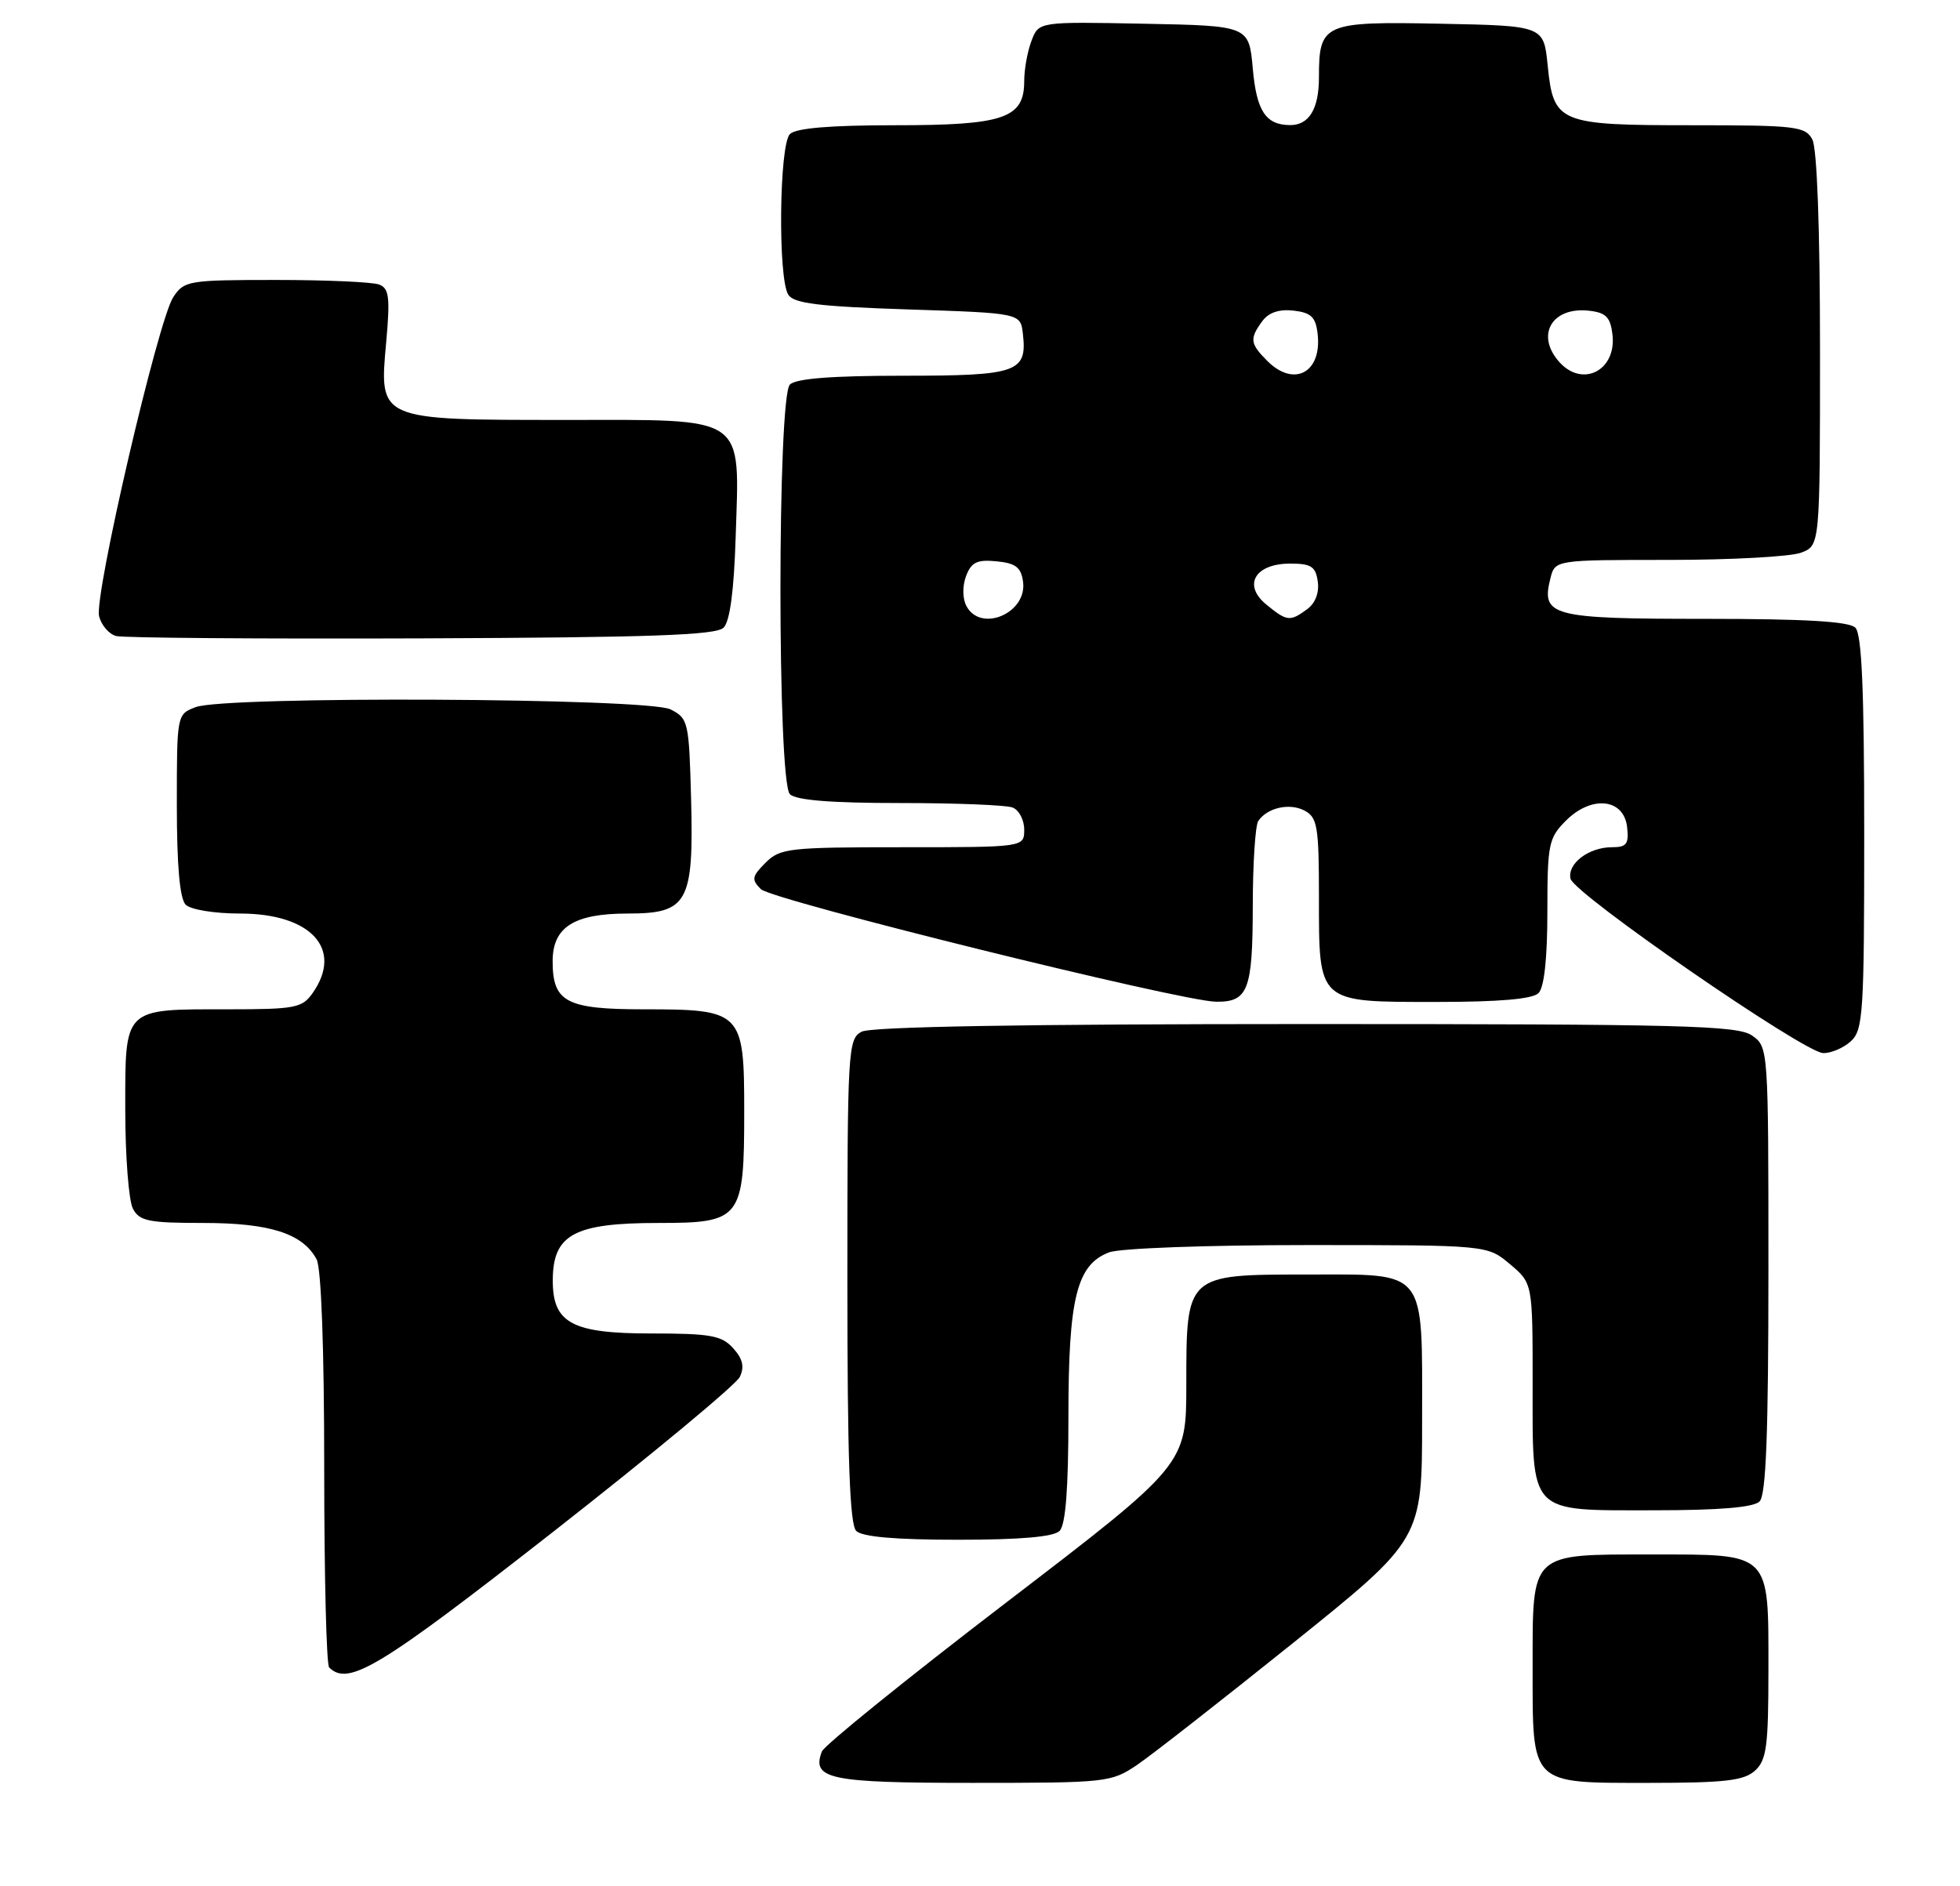 <?xml version="1.0" encoding="UTF-8" standalone="no"?>
<!DOCTYPE svg PUBLIC "-//W3C//DTD SVG 1.1//EN" "http://www.w3.org/Graphics/SVG/1.1/DTD/svg11.dtd" >
<svg xmlns="http://www.w3.org/2000/svg" xmlns:xlink="http://www.w3.org/1999/xlink" version="1.1" viewBox="0 0 266 256">
 <g >
 <path fill="currentColor"
d=" M 154.35 239.54 C 156.35 238.18 165.86 230.74 175.49 223.01 C 193.00 208.94 193.00 208.94 193.00 192.80 C 193.00 171.98 193.81 173.00 177.35 173.00 C 160.96 173.00 161.00 172.97 161.00 187.91 C 161.00 198.81 161.00 198.81 136.56 217.52 C 123.12 227.81 111.86 236.91 111.54 237.74 C 110.11 241.49 112.55 242.00 131.98 242.00 C 150.25 242.00 150.81 241.94 154.35 239.54 Z  M 238.17 240.35 C 239.75 238.92 240.00 237.04 240.00 226.67 C 240.00 210.57 240.44 211.00 224.17 211.00 C 207.56 211.00 208.00 210.58 208.00 226.33 C 208.00 242.43 207.56 242.00 223.83 242.00 C 234.07 242.00 236.67 241.70 238.17 240.35 Z  M 75.10 207.90 C 88.52 197.39 99.91 187.94 100.40 186.90 C 101.06 185.52 100.80 184.44 99.50 183.00 C 97.94 181.27 96.42 181.00 88.35 181.00 C 77.60 181.00 74.99 179.58 75.02 173.75 C 75.04 167.56 77.93 166.00 89.38 166.00 C 100.60 166.00 101.00 165.47 101.00 150.83 C 101.00 137.30 100.70 137.00 87.35 137.00 C 76.87 137.00 75.00 136.02 75.00 130.49 C 75.00 125.84 77.89 124.00 85.20 124.00 C 93.35 124.00 94.16 122.54 93.79 108.40 C 93.51 97.96 93.41 97.51 91.00 96.29 C 87.91 94.73 30.58 94.45 26.57 95.98 C 24.00 96.95 24.00 96.97 24.00 109.28 C 24.00 117.53 24.40 122.00 25.20 122.80 C 25.87 123.47 29.10 124.00 32.57 124.00 C 42.21 124.00 46.62 128.81 42.44 134.78 C 41.01 136.82 40.09 137.00 30.88 137.00 C 16.66 137.00 17.00 136.66 17.00 150.60 C 17.00 156.94 17.47 163.00 18.04 164.07 C 18.93 165.75 20.19 166.00 27.58 166.00 C 36.63 166.00 41.09 167.43 42.97 170.94 C 43.60 172.12 44.00 183.07 44.00 199.27 C 44.00 213.79 44.30 225.97 44.67 226.33 C 47.27 228.93 51.47 226.39 75.10 207.90 Z  M 143.80 207.80 C 144.62 206.98 145.00 202.08 145.00 192.27 C 145.00 176.20 146.12 171.66 150.52 169.99 C 151.99 169.43 163.77 169.00 177.49 169.00 C 201.85 169.00 201.85 169.00 204.92 171.59 C 208.00 174.18 208.00 174.18 208.00 187.76 C 208.00 205.74 207.30 205.00 224.45 205.00 C 233.35 205.00 237.99 204.61 238.80 203.80 C 239.68 202.92 240.00 194.55 240.00 172.36 C 240.00 142.24 239.99 142.11 237.78 140.56 C 235.83 139.19 228.40 139.00 177.21 139.00 C 138.91 139.00 118.20 139.36 116.93 140.04 C 115.08 141.03 115.00 142.47 115.00 173.84 C 115.00 197.99 115.32 206.92 116.20 207.80 C 117.01 208.61 121.53 209.00 130.00 209.00 C 138.47 209.00 142.99 208.61 143.80 207.80 Z  M 251.17 141.35 C 252.86 139.82 253.00 137.59 253.00 113.05 C 253.00 93.65 252.67 86.07 251.80 85.20 C 250.95 84.35 245.00 84.00 231.42 84.00 C 210.53 84.00 209.12 83.63 210.41 78.51 C 211.04 76.00 211.04 76.00 226.45 76.00 C 234.93 76.00 243.02 75.56 244.43 75.02 C 247.00 74.05 247.00 74.05 247.00 47.46 C 247.00 31.04 246.60 20.13 245.96 18.93 C 245.01 17.15 243.73 17.00 229.66 17.00 C 211.50 17.00 210.83 16.72 210.04 8.86 C 209.50 3.50 209.50 3.50 195.51 3.22 C 179.61 2.90 179.00 3.17 179.00 10.49 C 179.00 14.80 177.65 17.01 175.05 16.98 C 171.77 16.95 170.53 15.06 170.02 9.30 C 169.50 3.50 169.50 3.50 155.24 3.22 C 140.97 2.94 140.97 2.94 139.99 5.54 C 139.44 6.96 139.00 9.43 139.00 11.01 C 139.00 16.06 136.26 17.00 121.48 17.00 C 112.64 17.00 108.01 17.39 107.20 18.20 C 105.75 19.65 105.56 37.76 106.98 40.00 C 107.73 41.19 111.10 41.60 123.21 42.00 C 138.50 42.50 138.50 42.50 138.82 45.31 C 139.42 50.54 138.11 51.00 122.58 51.00 C 112.88 51.00 108.02 51.38 107.20 52.20 C 105.49 53.91 105.49 106.09 107.20 107.80 C 108.02 108.62 112.78 109.00 122.12 109.00 C 129.66 109.00 136.55 109.27 137.42 109.61 C 138.29 109.94 139.00 111.29 139.00 112.61 C 139.00 115.00 139.00 115.00 122.50 115.00 C 107.05 115.00 105.87 115.13 103.89 117.11 C 102.04 118.96 101.96 119.39 103.26 120.69 C 104.75 122.17 160.34 135.93 165.05 135.97 C 169.38 136.02 170.00 134.40 170.02 123.05 C 170.02 117.25 170.36 112.02 170.77 111.43 C 172.00 109.62 175.04 108.95 177.07 110.04 C 178.79 110.96 179.00 112.23 179.00 121.71 C 179.00 136.25 178.73 136.00 194.95 136.00 C 203.46 136.00 207.99 135.61 208.80 134.80 C 209.57 134.03 210.00 130.08 210.00 123.75 C 210.00 114.57 210.17 113.74 212.52 111.39 C 215.99 107.92 220.37 108.37 220.82 112.25 C 221.08 114.57 220.76 115.00 218.76 115.00 C 215.62 115.00 212.69 117.22 213.14 119.27 C 213.59 121.31 244.79 142.85 247.42 142.94 C 248.48 142.97 250.17 142.26 251.17 141.35 Z  M 98.20 85.20 C 99.06 84.34 99.61 80.19 99.84 72.91 C 100.36 56.15 101.60 57.00 76.70 57.00 C 51.27 57.00 51.45 57.07 52.41 46.47 C 52.96 40.35 52.81 39.14 51.45 38.62 C 50.56 38.28 44.26 38.00 37.44 38.00 C 25.55 38.00 24.98 38.10 23.51 40.34 C 21.44 43.51 12.75 80.87 13.45 83.64 C 13.75 84.86 14.79 86.07 15.75 86.33 C 16.71 86.59 35.37 86.73 57.20 86.65 C 88.24 86.53 97.19 86.22 98.20 85.20 Z  M 131.15 82.25 C 130.62 81.23 130.60 79.54 131.11 78.19 C 131.82 76.31 132.60 75.93 135.24 76.19 C 137.83 76.44 138.57 77.00 138.84 78.94 C 139.45 83.21 133.09 85.94 131.15 82.25 Z  M 171.86 82.06 C 168.62 79.41 170.32 76.50 175.11 76.50 C 177.94 76.50 178.56 76.90 178.84 78.94 C 179.06 80.45 178.50 81.89 177.40 82.69 C 175.07 84.40 174.66 84.36 171.86 82.06 Z  M 172.00 49.00 C 169.65 46.65 169.56 45.98 171.30 43.61 C 172.16 42.42 173.59 41.94 175.55 42.16 C 177.94 42.44 178.56 43.03 178.82 45.31 C 179.43 50.57 175.62 52.62 172.00 49.00 Z  M 211.65 49.17 C 208.34 45.51 210.60 41.59 215.69 42.18 C 217.97 42.44 218.56 43.06 218.84 45.45 C 219.38 50.27 214.80 52.65 211.65 49.17 Z "/>
</g>
</svg>
